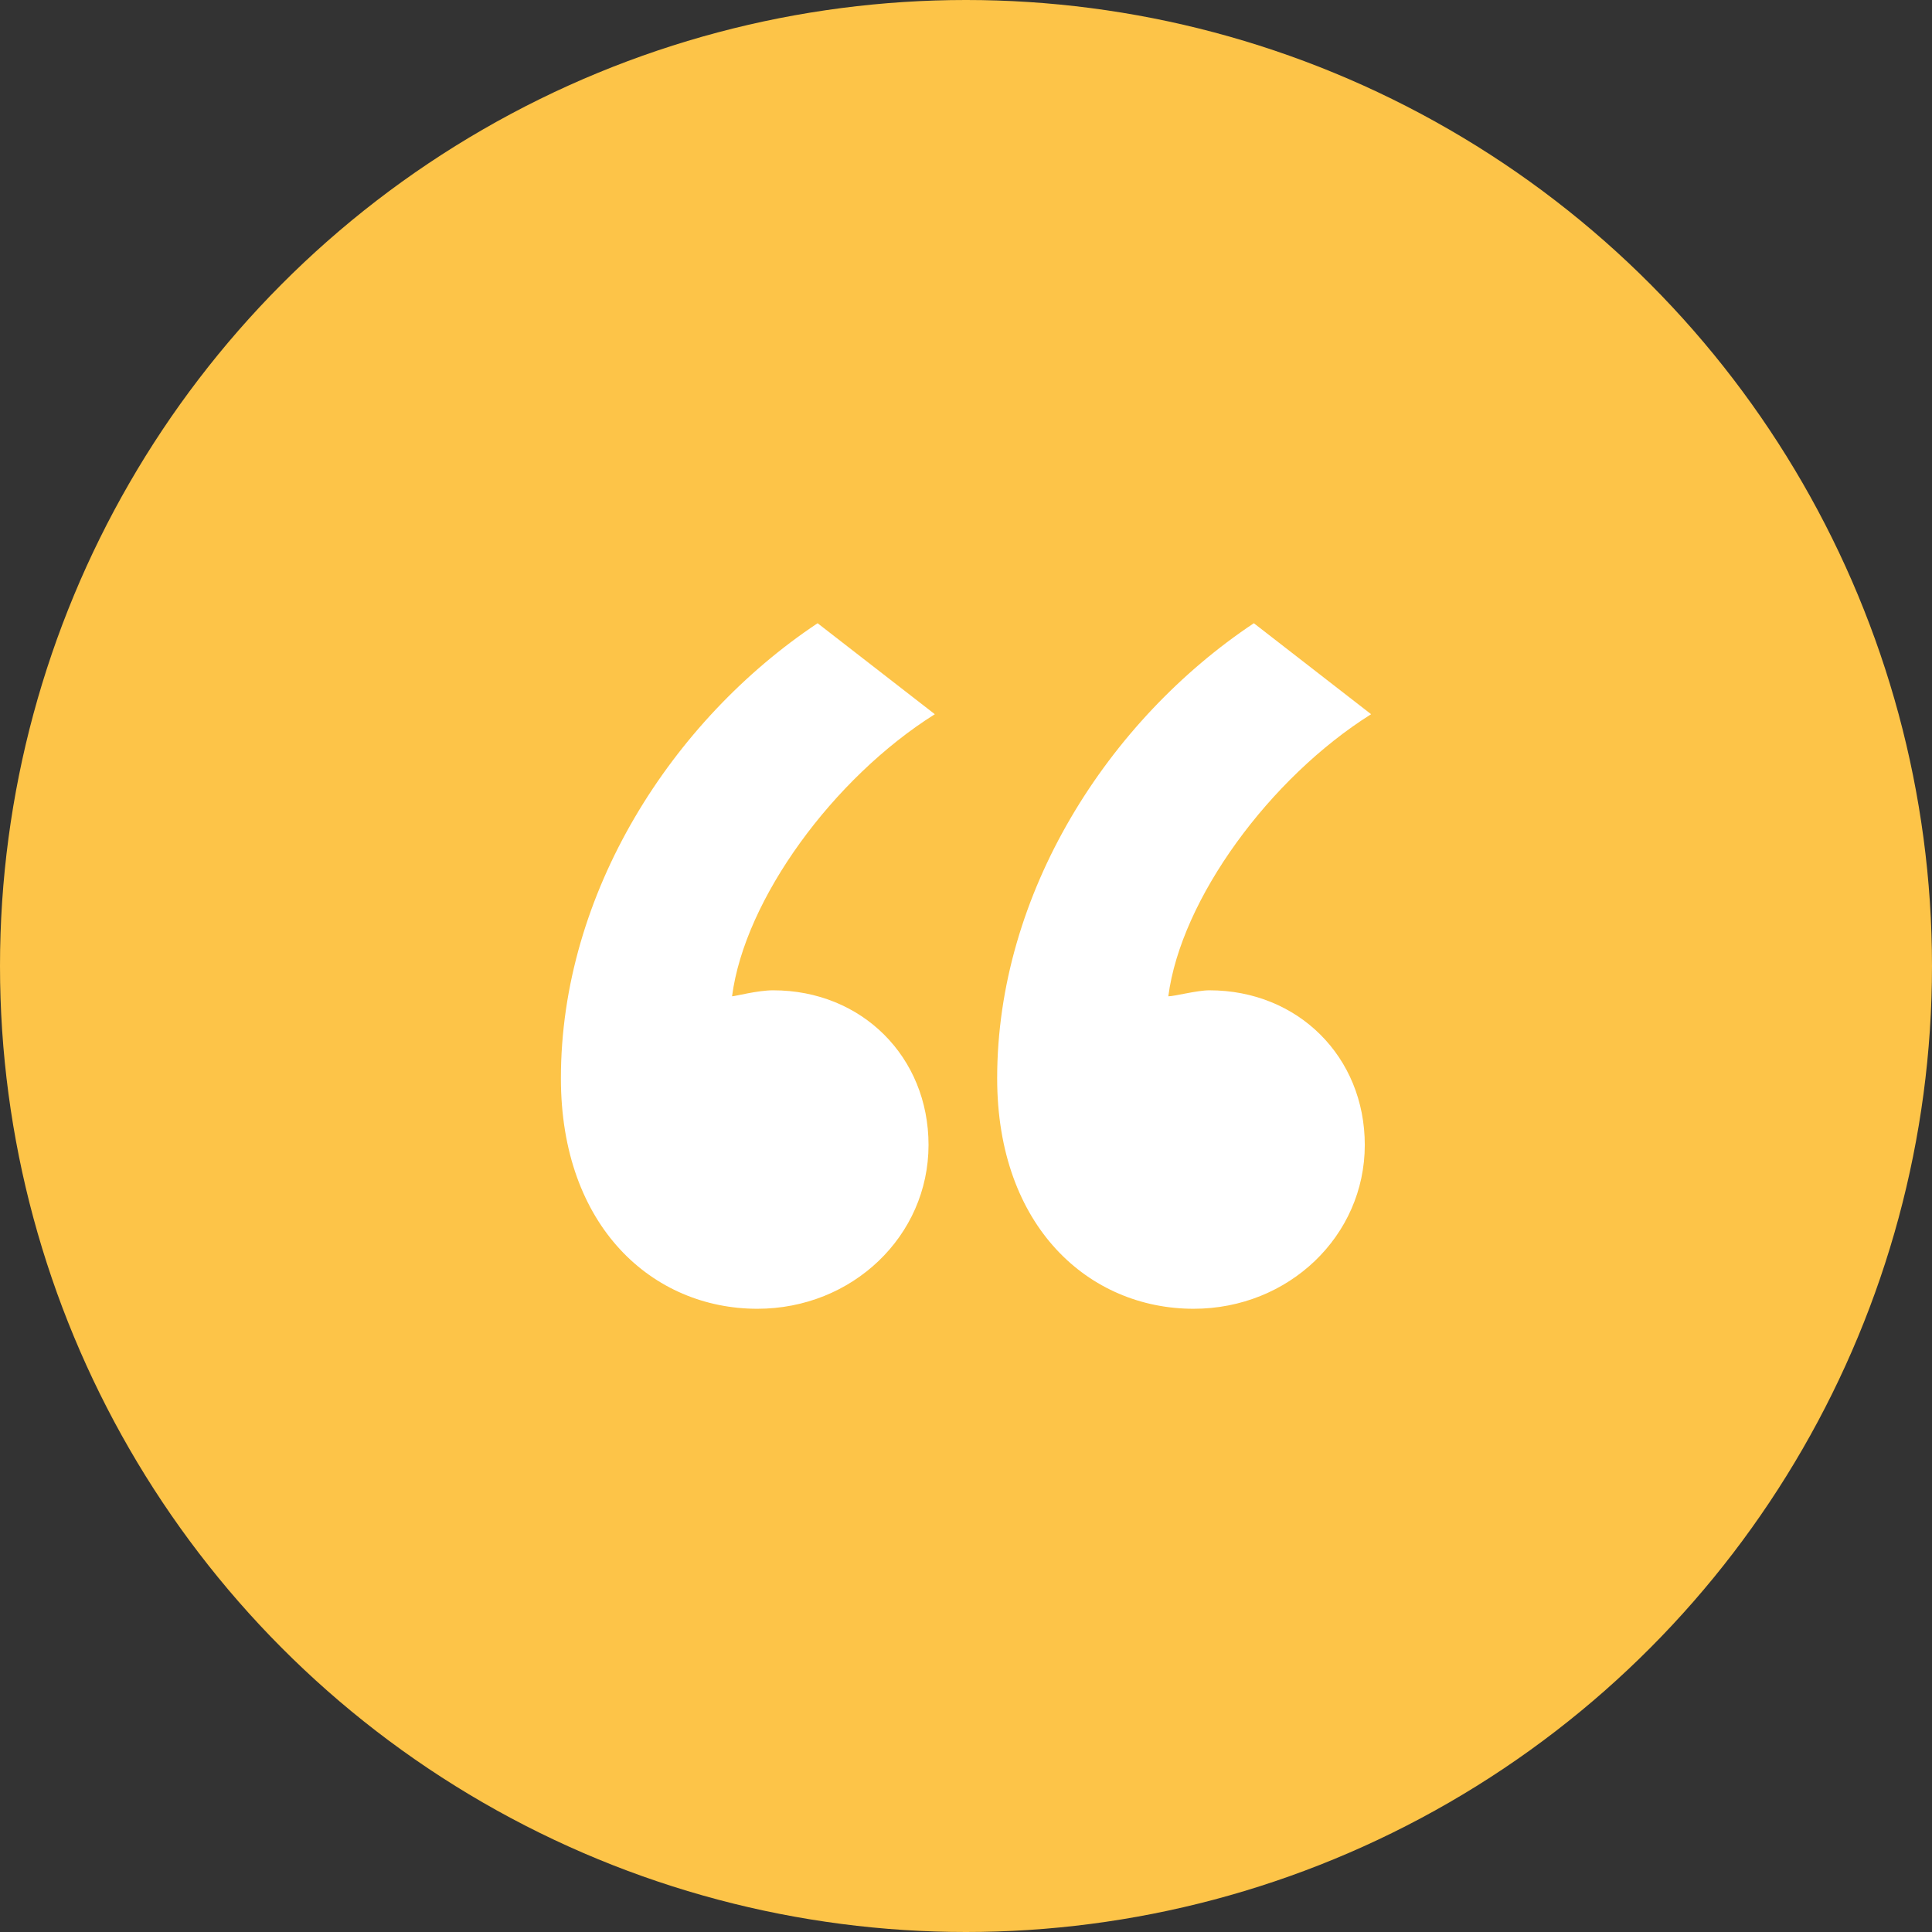 <?xml version="1.0" encoding="UTF-8"?>
<svg width="24.8px" height="24.8px" viewBox="0 0 24.8 24.8" version="1.1" xmlns="http://www.w3.org/2000/svg" xmlns:xlink="http://www.w3.org/1999/xlink">
    <rect x="0" y="0" width="24.8" height="24.8" fill="#333333" stroke="none"/>
    <!-- Generator: Sketch 52.6 (67491) - http://www.bohemiancoding.com/sketch -->
    <desc>Created with Sketch.</desc>
    <g id="Page-1" stroke="none" stroke-width="1" fill="none" fill-rule="evenodd">
        <g id="Icon---quote---yellow">
            <circle id="Oval" fill="#FDC448" fill-rule="nonzero" cx="12.4" cy="12.4" r="12.4"></circle>
            <path d="M7.2,13.841 C7.2,11.465 8.624,9.246 10.495,8 L12,9.168 C10.698,9.986 9.559,11.543 9.397,12.789 C9.437,12.789 9.722,12.712 9.925,12.712 C11.064,12.712 11.919,13.568 11.919,14.697 C11.919,15.865 10.942,16.8 9.722,16.8 C8.38,16.8 7.2,15.749 7.2,13.841 Z" id="Path" fill="#FFFFFF"></path>
            <path d="M12.8,13.841 C12.8,11.465 14.224,9.246 16.095,8 L17.6,9.168 C16.298,9.986 15.159,11.543 14.997,12.789 C15.078,12.789 15.363,12.712 15.525,12.712 C16.664,12.712 17.519,13.568 17.519,14.697 C17.519,15.865 16.542,16.8 15.322,16.8 C13.98,16.8 12.8,15.749 12.8,13.841 Z" id="Path" fill="#FFFFFF"></path>
        </g>
    </g>
</svg>